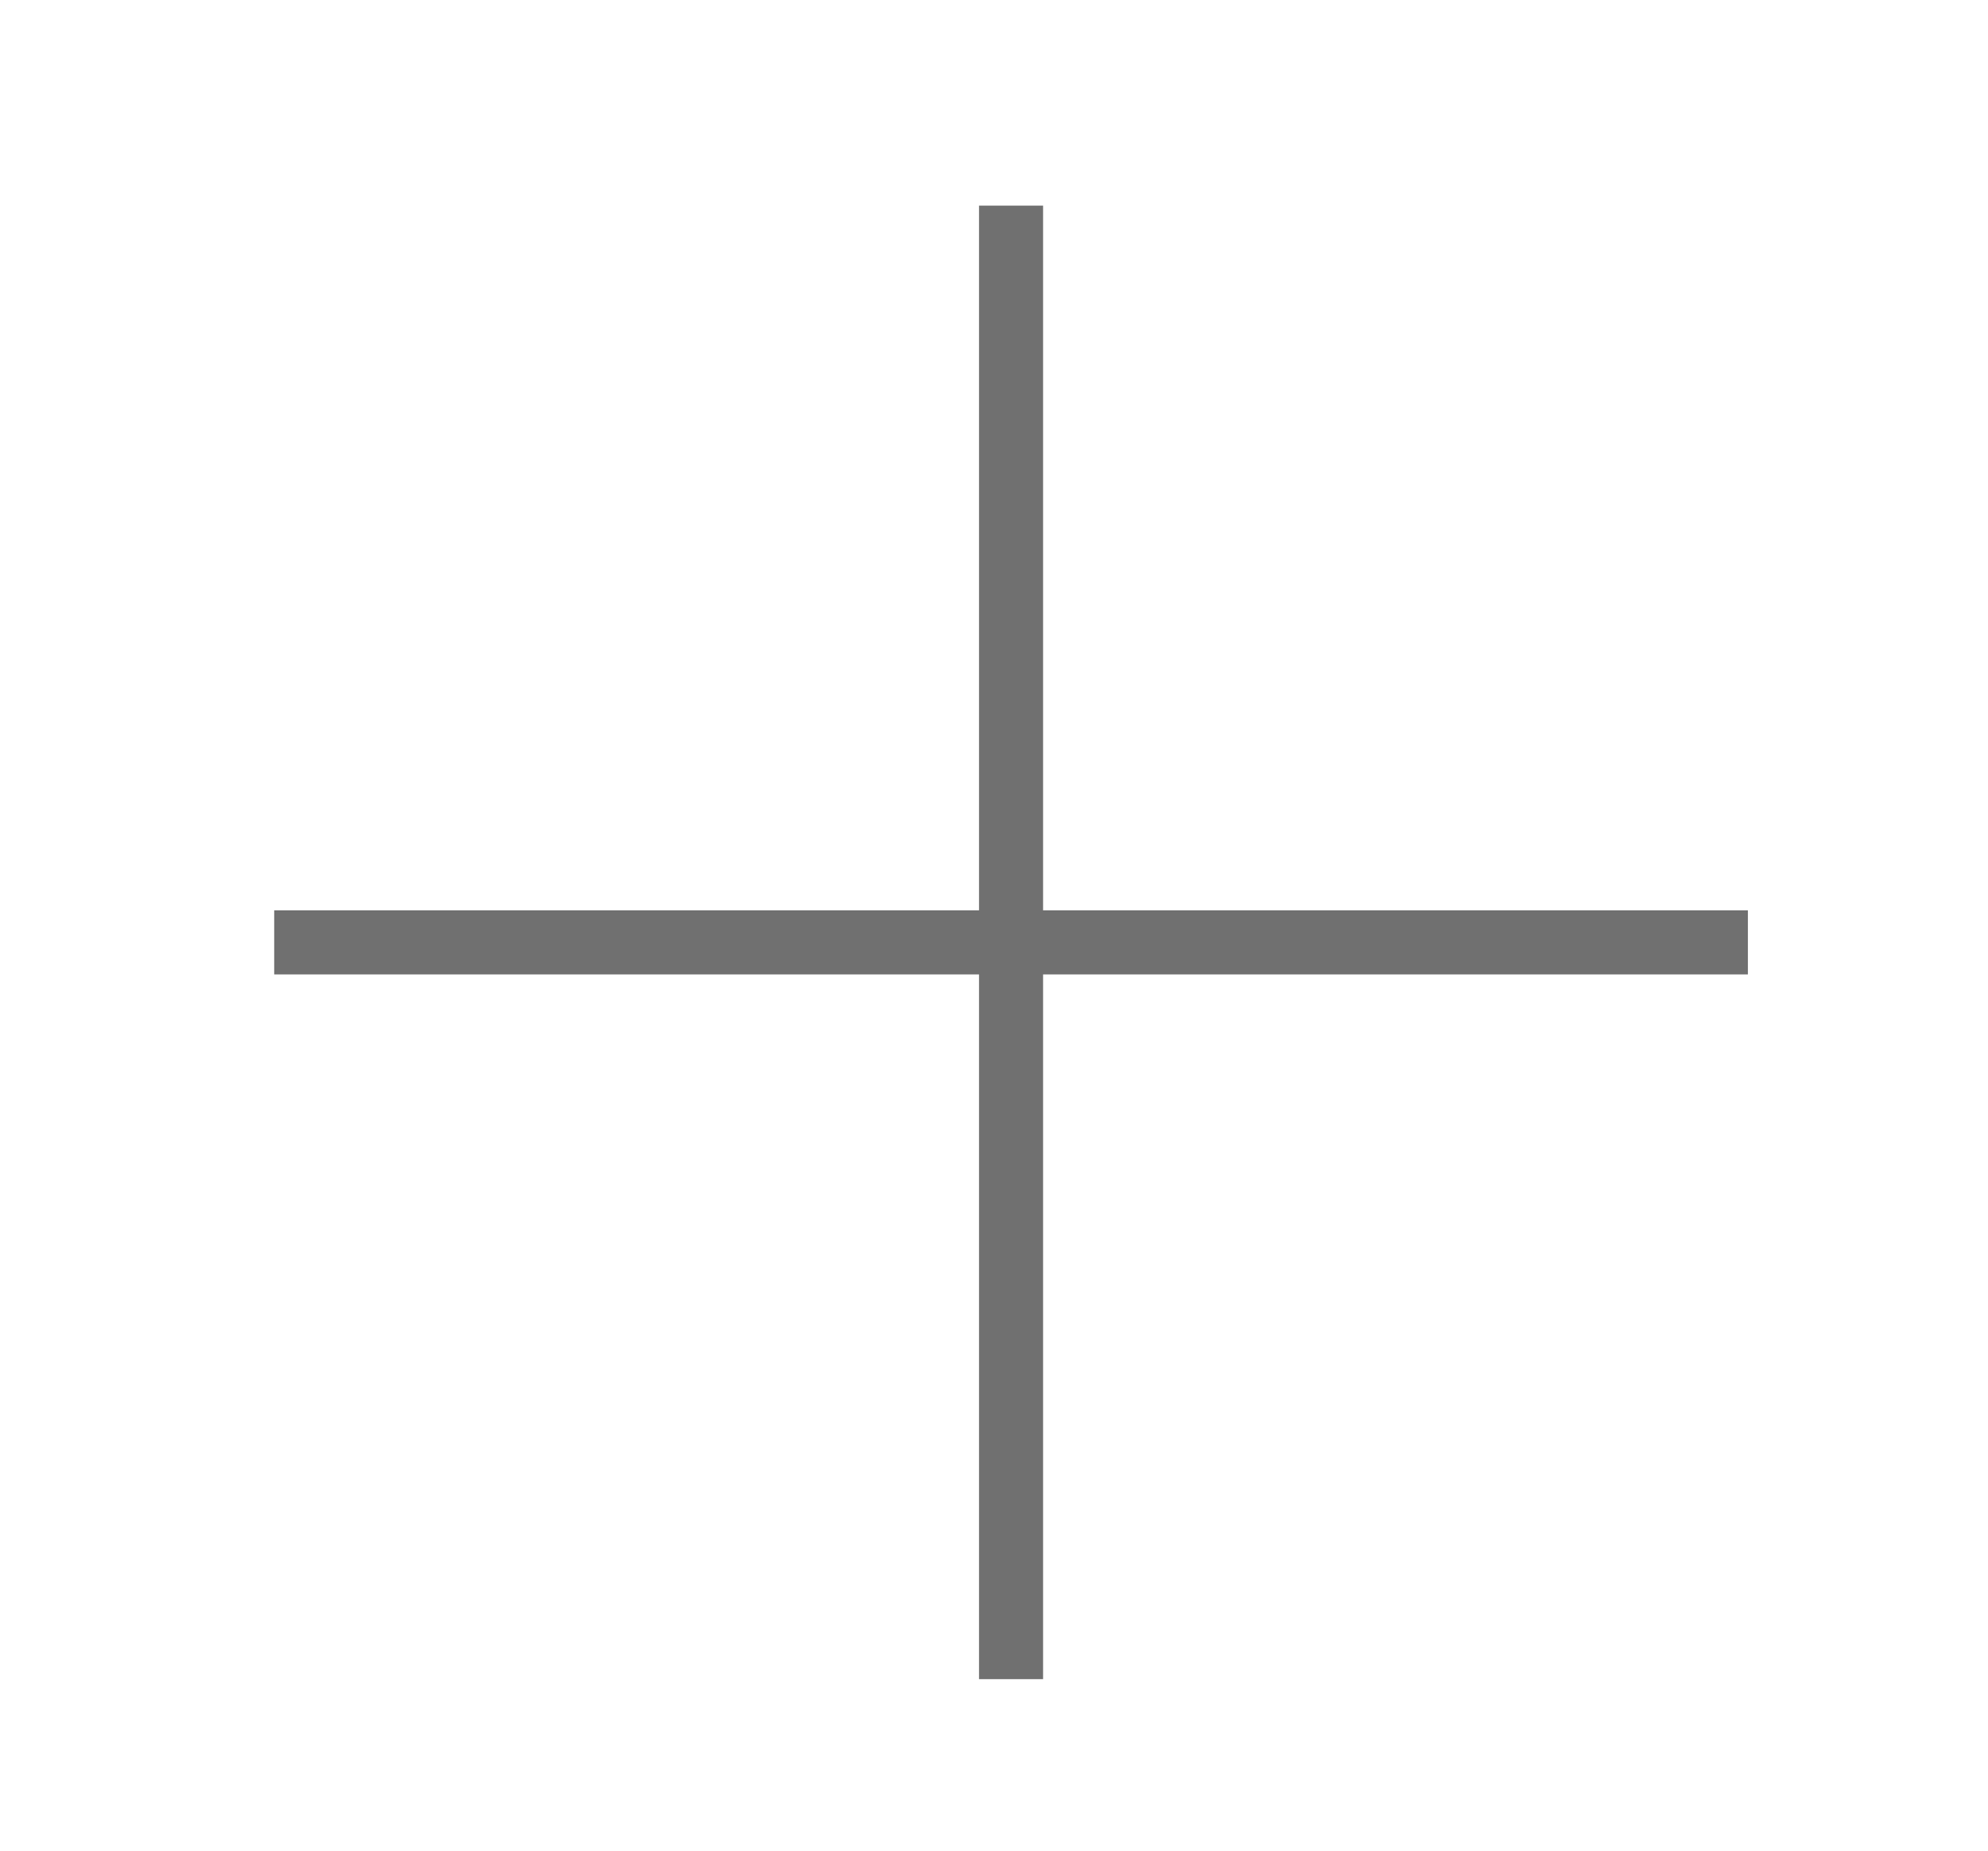 <svg xmlns="http://www.w3.org/2000/svg" xmlns:xlink="http://www.w3.org/1999/xlink" width="58" height="54" viewBox="0 0 58 54">
  <defs>
    <clipPath id="clip-path">
      <rect id="Rectangle_33" data-name="Rectangle 33" width="43" height="43" transform="translate(10 2997)" fill="#fff"/>
    </clipPath>
  </defs>
  <g id="plus" transform="translate(0 -3035)">
    <rect id="Rectangle_35" data-name="Rectangle 35" width="58" height="54" transform="translate(0 3035)" fill="#fff"/>
    <g id="Groupe_de_masques_5" data-name="Groupe de masques 5" transform="translate(-2 44)" clip-path="url(#clip-path)">
      <path id="iconmonstr-plus-thin" d="M20.563,20.563V0h1.869V20.563H42.995v1.869H22.432V42.995H20.563V22.432H0V20.563Z" transform="translate(10 2997)" fill="#707070" fill-rule="evenodd"/>
    </g>
  </g>
</svg>
